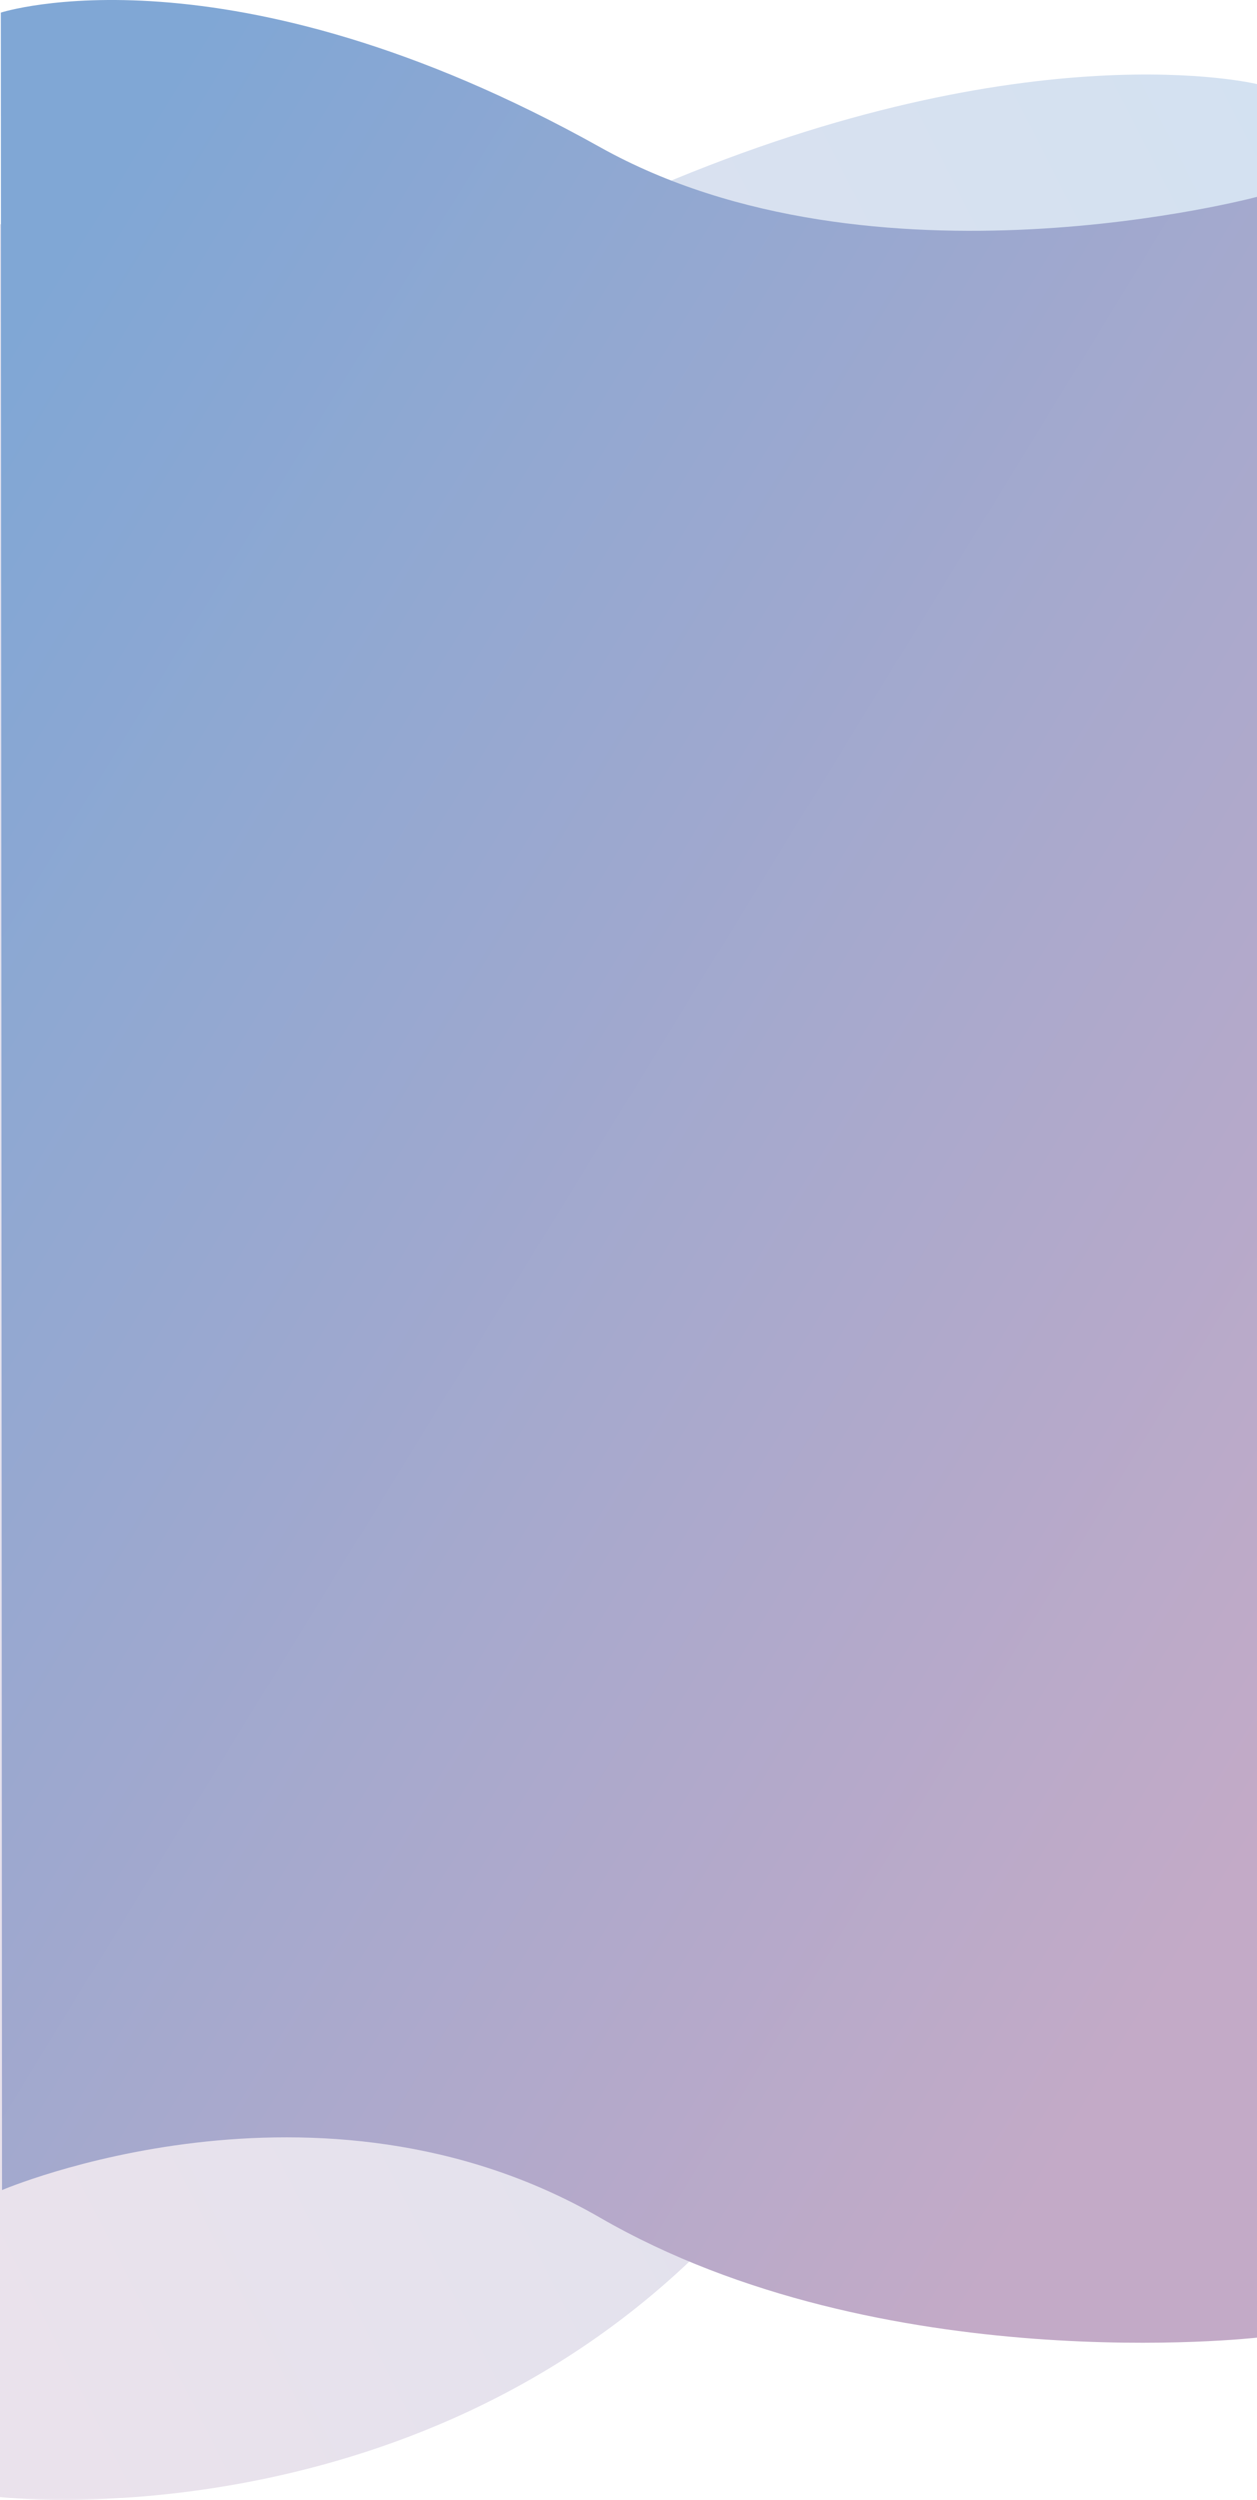 <svg xmlns="http://www.w3.org/2000/svg" xmlns:xlink="http://www.w3.org/1999/xlink" width="493.201" height="980.412" viewBox="0 0 493.201 980.412">
  <defs>
    <linearGradient id="linear-gradient" x1="0.965" y1="0.017" x2="0.023" y2="0.98" gradientUnits="objectBoundingBox">
      <stop offset="0" stop-color="#80a7d5"/>
      <stop offset="1" stop-color="#c3aac7"/>
    </linearGradient>
    <linearGradient id="linear-gradient-2" x1="0.135" y1="0.05" x2="0.881" y2="0.901" xlink:href="#linear-gradient"/>
  </defs>
  <g id="Group_84" data-name="Group 84" transform="translate(-210.393 3016.405)">
    <path id="Path_48" data-name="Path 48" d="M671.859,1086.088s150.69,30.7,257.912-14.8c146.221-62.042,235.289-40.123,235.289-40.123v798.491s-99.3-67.747-216.4,49.346-276.805,98.513-276.805,98.513Z" transform="translate(-461.466 -4014.588)" opacity="0.346" fill="url(#linear-gradient)"/>
    <path id="Path_47" data-name="Path 47" d="M1164.741,1104.613S1014.149,1145,907,1085.142c-146.126-81.629-235.137-52.79-235.137-52.79l.471,853.99S796.3,1833.259,907,1897.171s257.746,47.039,257.746,47.039Z" transform="translate(-461.148 -4043.814)" fill="url(#linear-gradient-2)"/>
  </g>
</svg>
